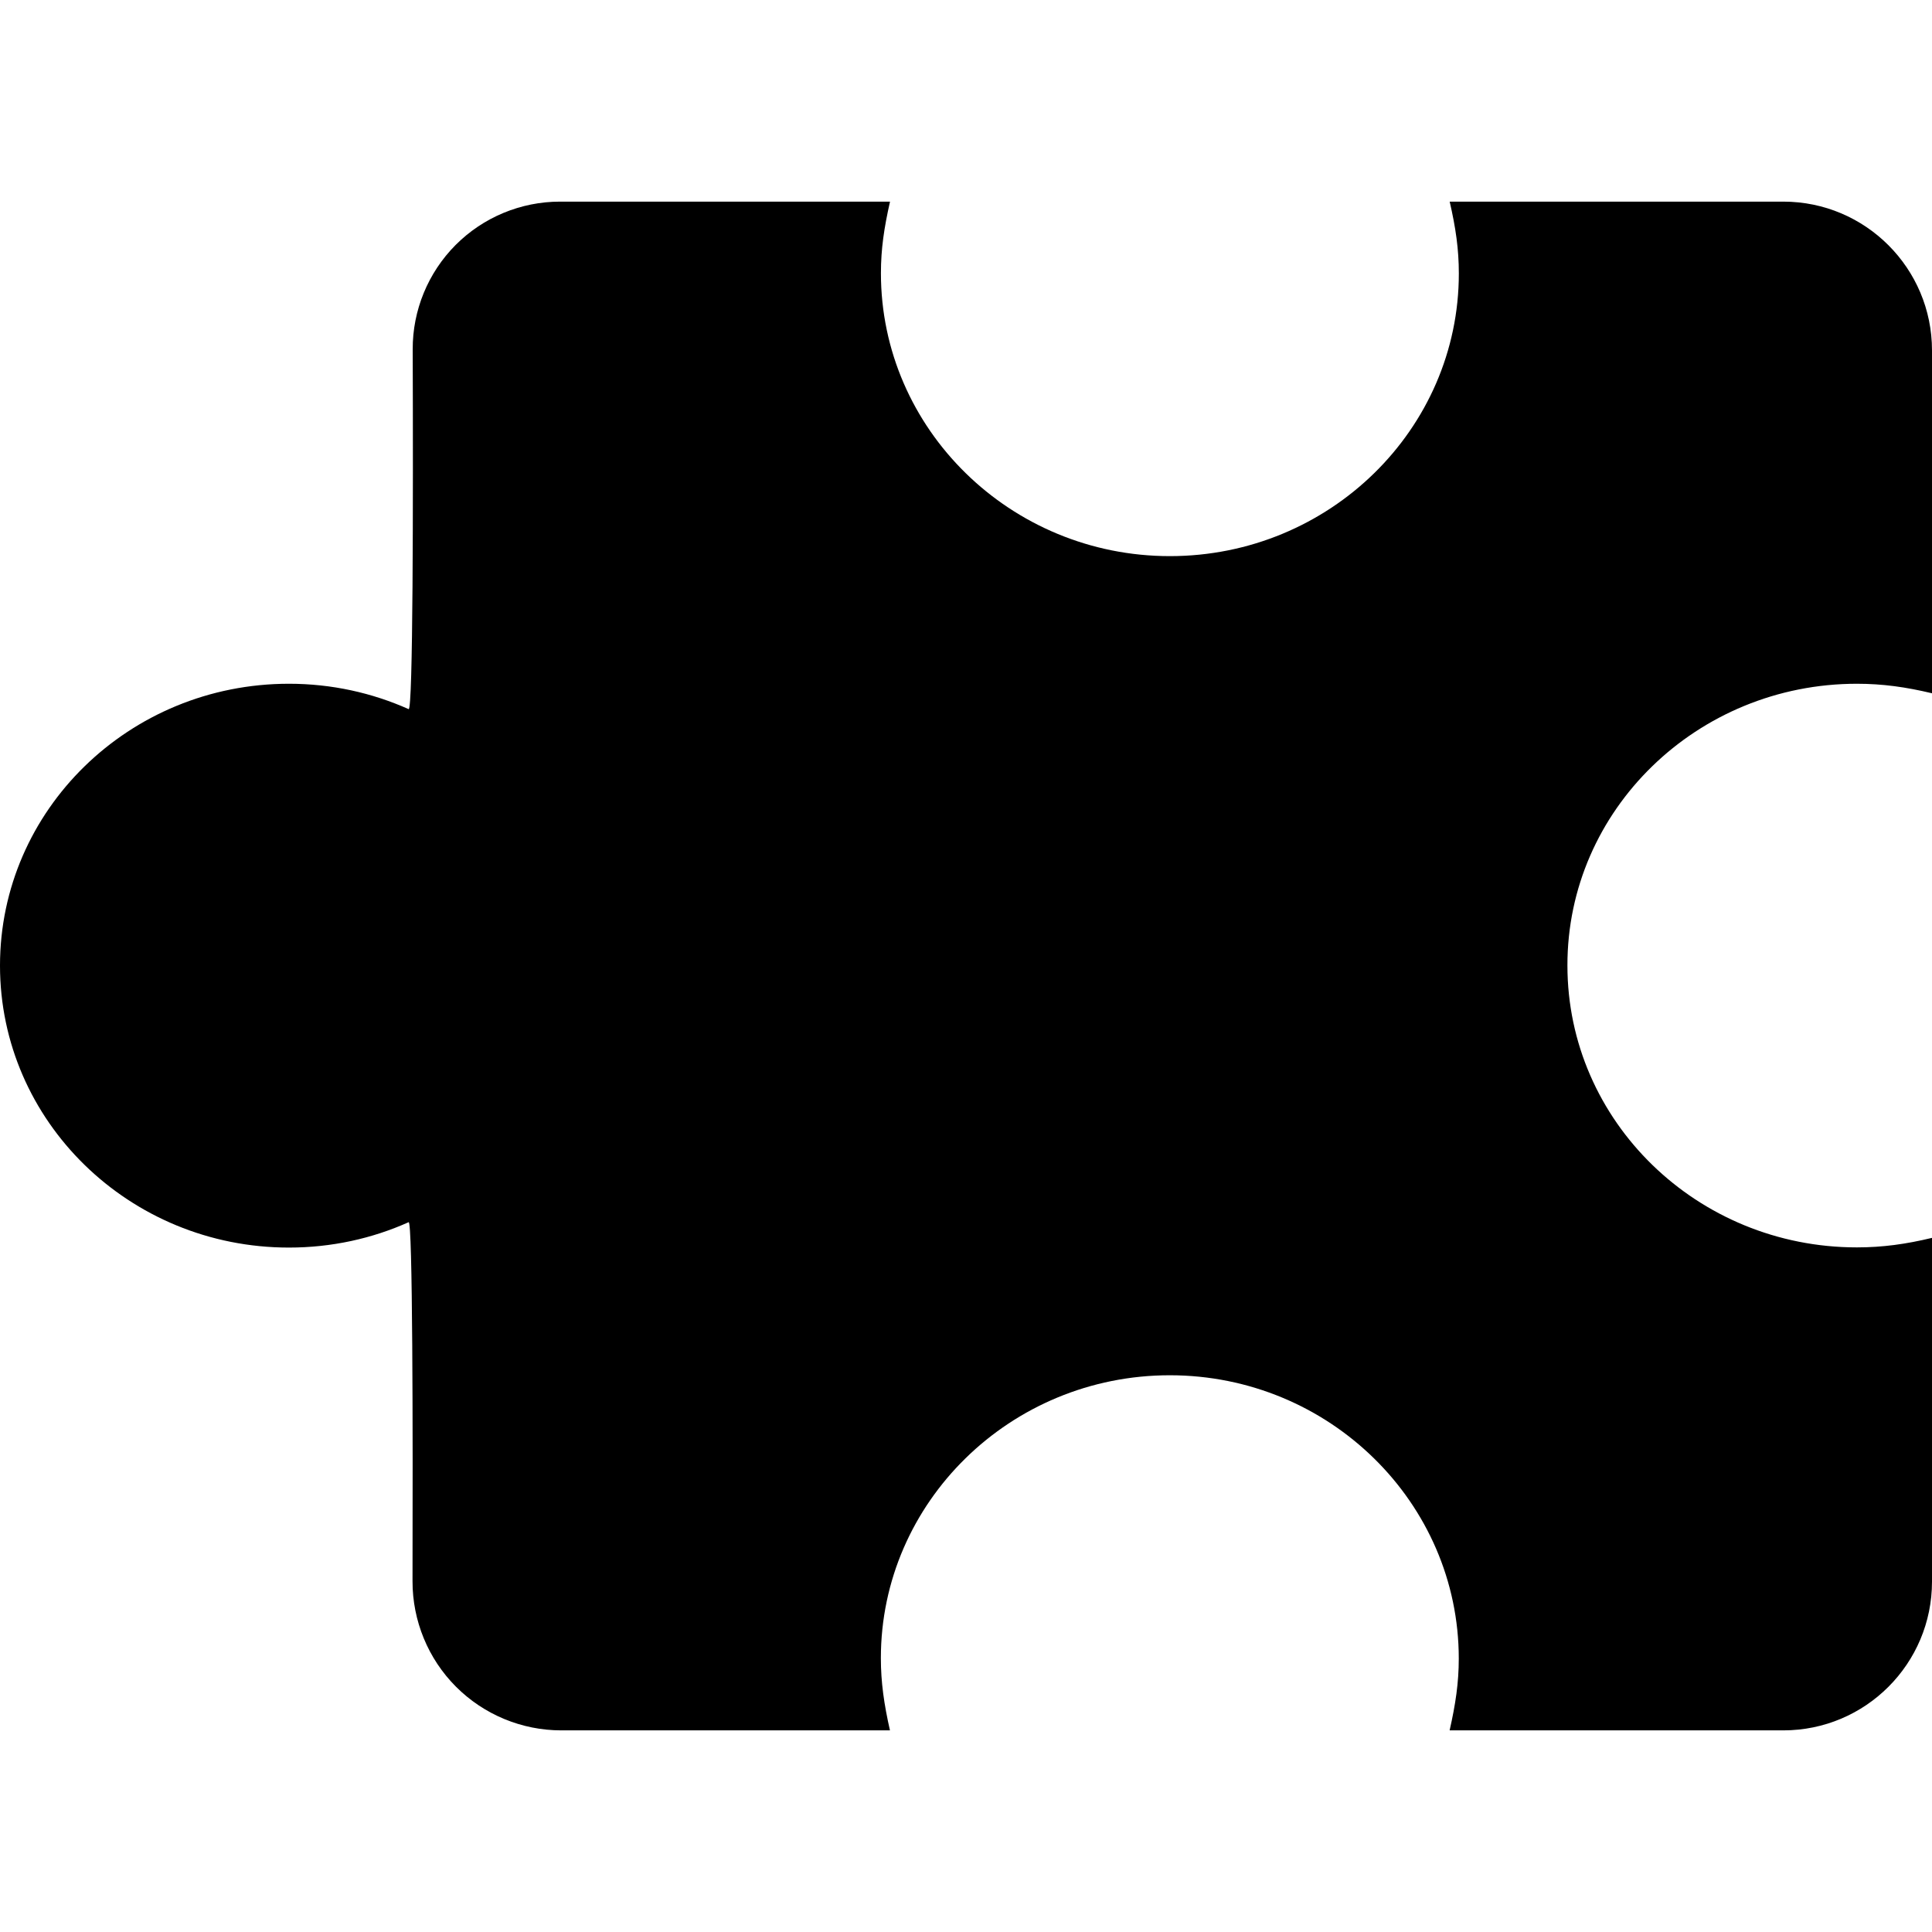 <svg id="Capa_1" xmlns="http://www.w3.org/2000/svg" xmlns:xlink="http://www.w3.org/1999/xlink" width="31.669" height="31.668" viewBox="0 0 31.669 31.668" style="enable-background:new 0 0 31.669 31.668"><g><path d="M30.438 11.208c.422.0.805.054 1.231.156v-5.62c0-1.347-1.092-2.439-2.438-2.439h-5.468c.099.429.15.78.15 1.178.0 2.552-2.121 4.633-4.737 4.633-2.615.0-4.736-2.087-4.736-4.637.0-.4.052-.745.149-1.174H9.18c-.642.0-1.258.256-1.711.71C7.016 4.47 6.762 5.087 6.765 5.728c.008 2.468.006 5.928-.067 5.896-.598-.267-1.262-.416-1.962-.416C2.12 11.208.0 13.276.0 15.828s2.121 4.622 4.736 4.622c.7.0 1.364-.148 1.962-.416.067-.031.07 3.418.064 5.885-.001.648.255 1.271.712 1.729s1.079.716 1.727.716h5.387c-.097-.429-.149-.787-.149-1.185.0-2.552 2.122-4.636 4.736-4.636 2.617.0 4.737 2.091 4.737 4.644.0.399-.053.748-.15 1.177h5.469c1.348.0 2.438-1.093 2.438-2.438v-5.635c-.428.103-.811.156-1.232.156-2.615.0-4.744-2.066-4.744-4.621C25.689 13.277 27.82 11.208 30.438 11.208z"/></g><g/><g/><g/><g/><g/><g/><g/><g/><g/><g/><g/><g/><g/><g/><g/></svg>